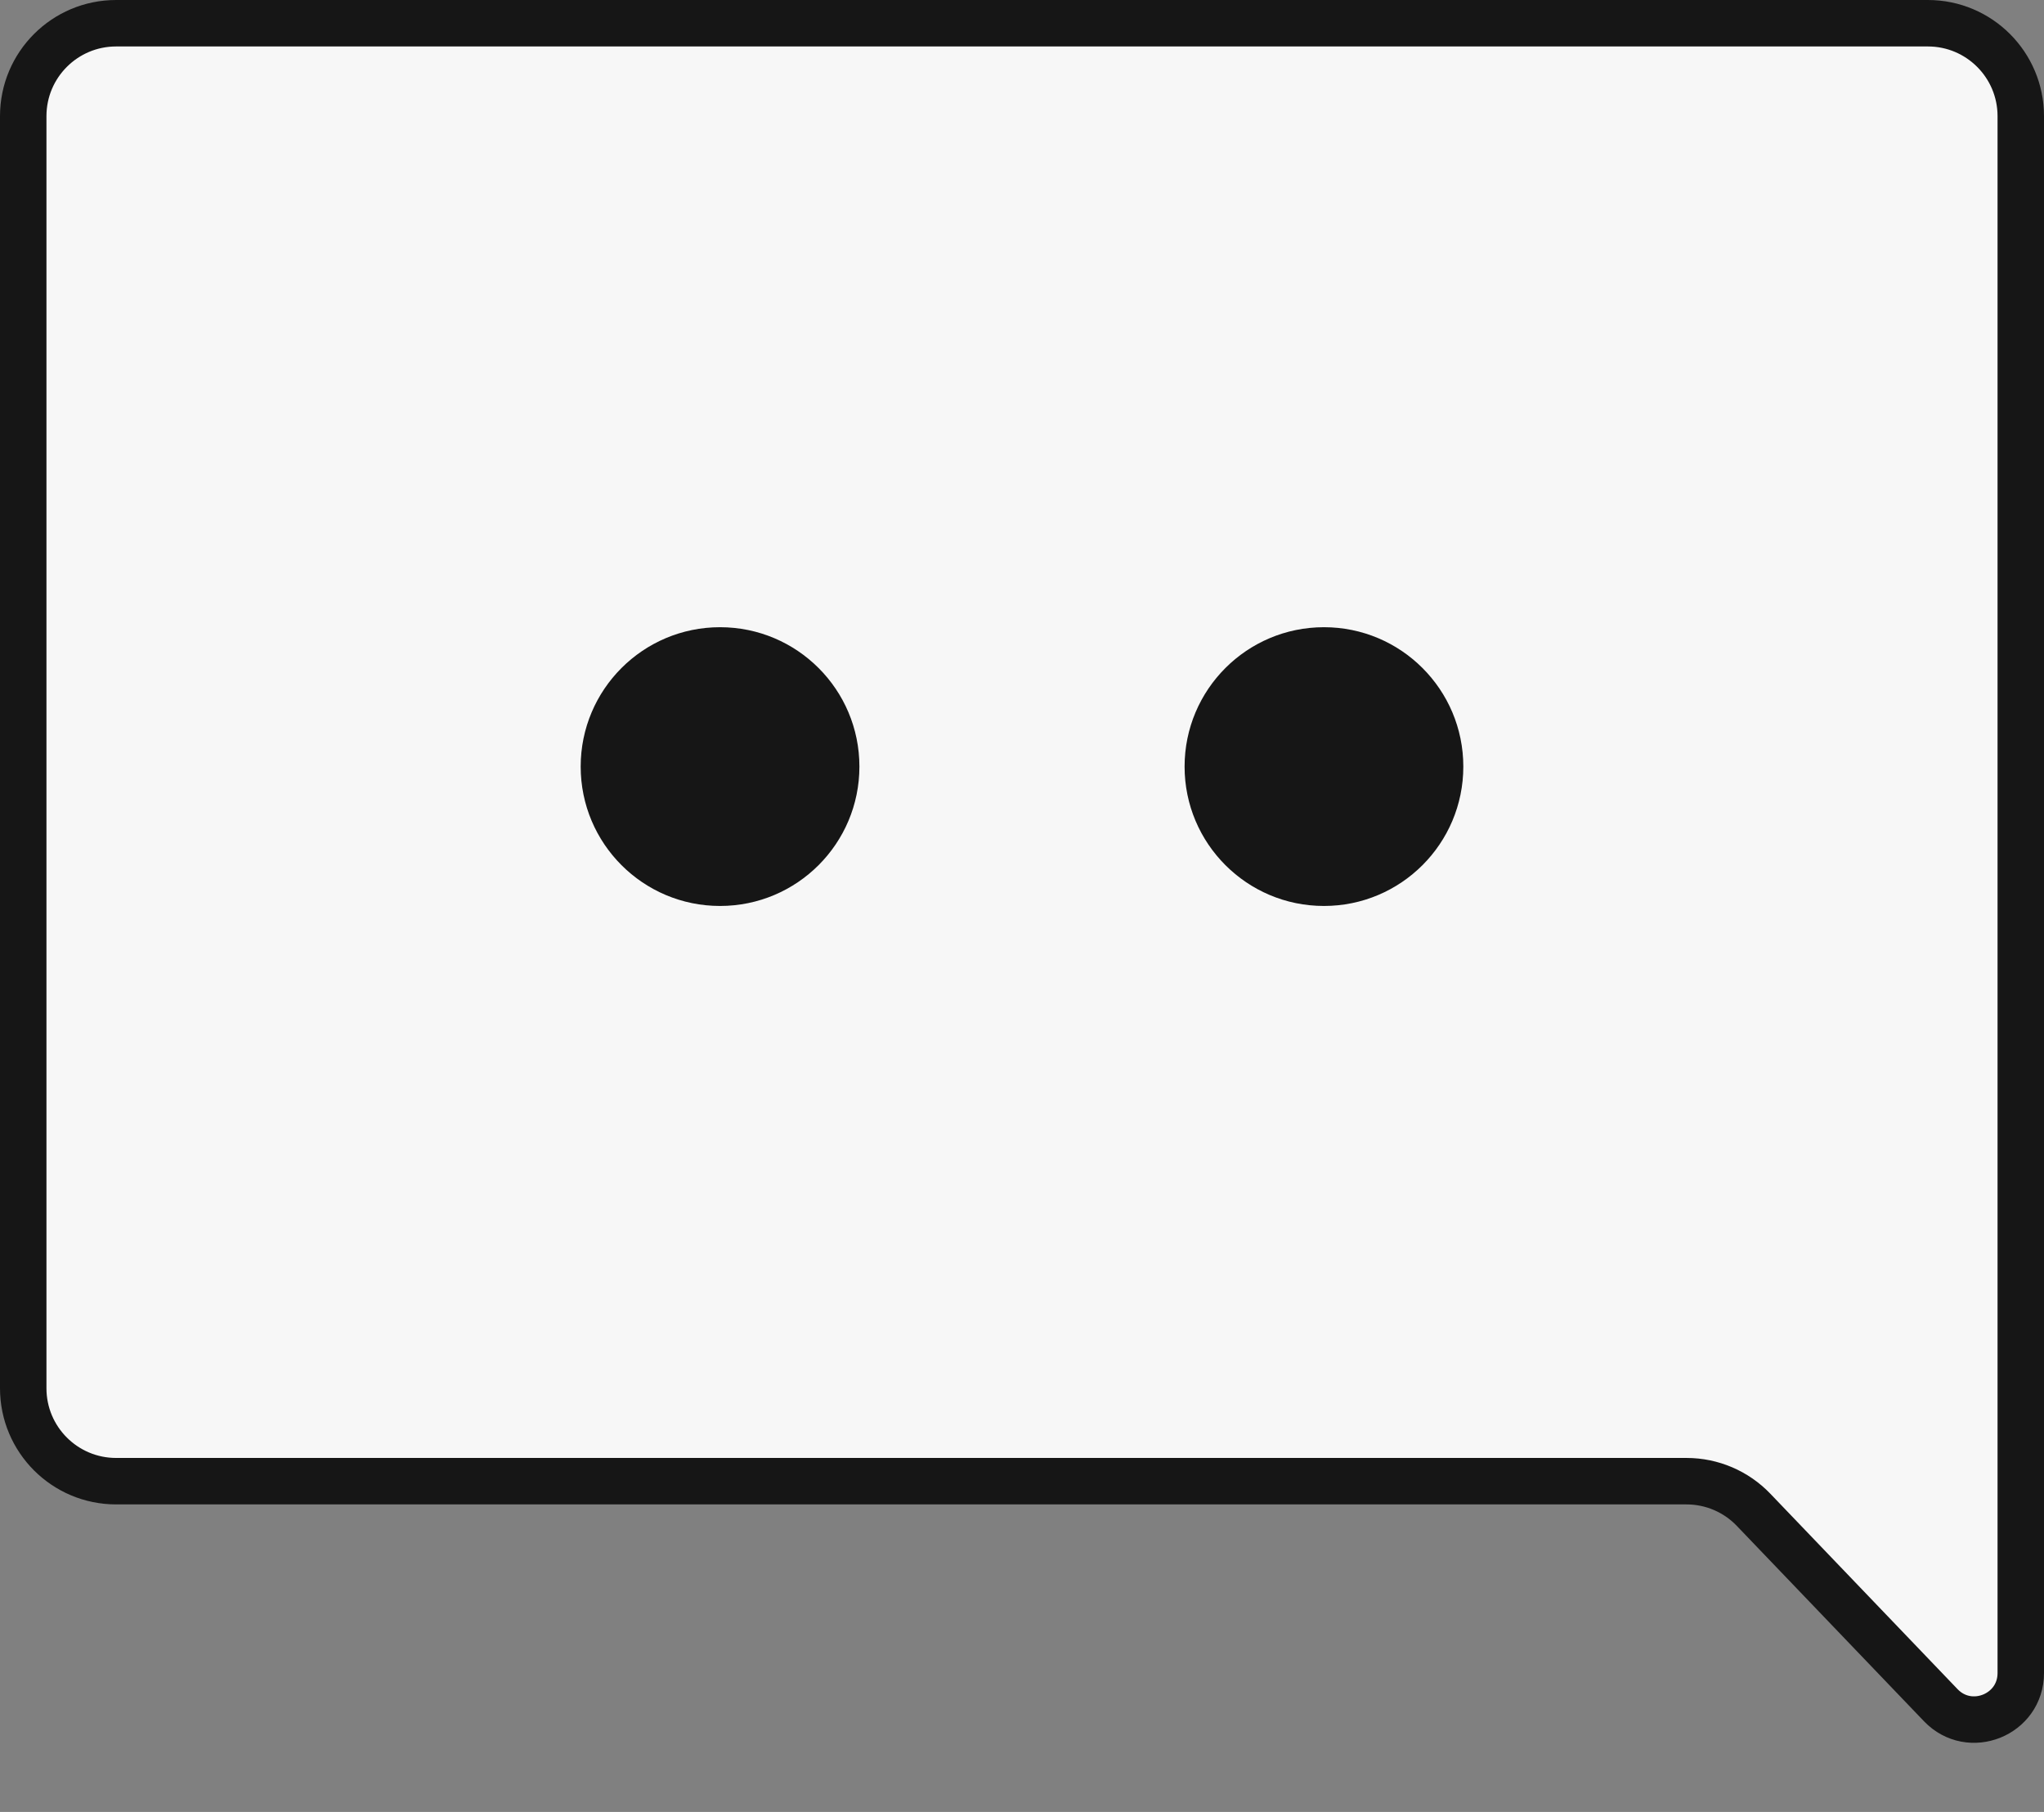 <svg width="44" height="39" viewBox="0 0 44 39" fill="none" xmlns="http://www.w3.org/2000/svg">
<rect x="0" y="0" width="44" height="39" fill="#808080" stroke="none"/>
<path d="M0.5 29.881V2.5C0.5 1.395 1.395 0.5 2.5 0.5L41.5 0.5C42.605 0.5 43.5 1.395 43.5 2.5V36.011C43.5 36.912 42.401 37.353 41.778 36.703L37.749 32.498C37.372 32.104 36.851 31.881 36.305 31.881L2.5 31.881C1.395 31.881 0.5 30.986 0.5 29.881Z" fill="#F7F7F7" stroke="#161616"/>
<path d="M12.5 16.5C12.5 14.843 13.843 13.5 15.5 13.5C17.157 13.5 18.5 14.843 18.5 16.5C18.5 18.157 17.157 19.5 15.5 19.5C13.843 19.5 12.5 18.157 12.5 16.5Z" fill="#161616"/>
<path d="M25.5 16.5C25.5 14.843 26.843 13.5 28.5 13.5C30.157 13.5 31.5 14.843 31.5 16.5C31.5 18.157 30.157 19.5 28.5 19.5C26.843 19.5 25.5 18.157 25.5 16.5Z" fill="#161616"/>
</svg>
